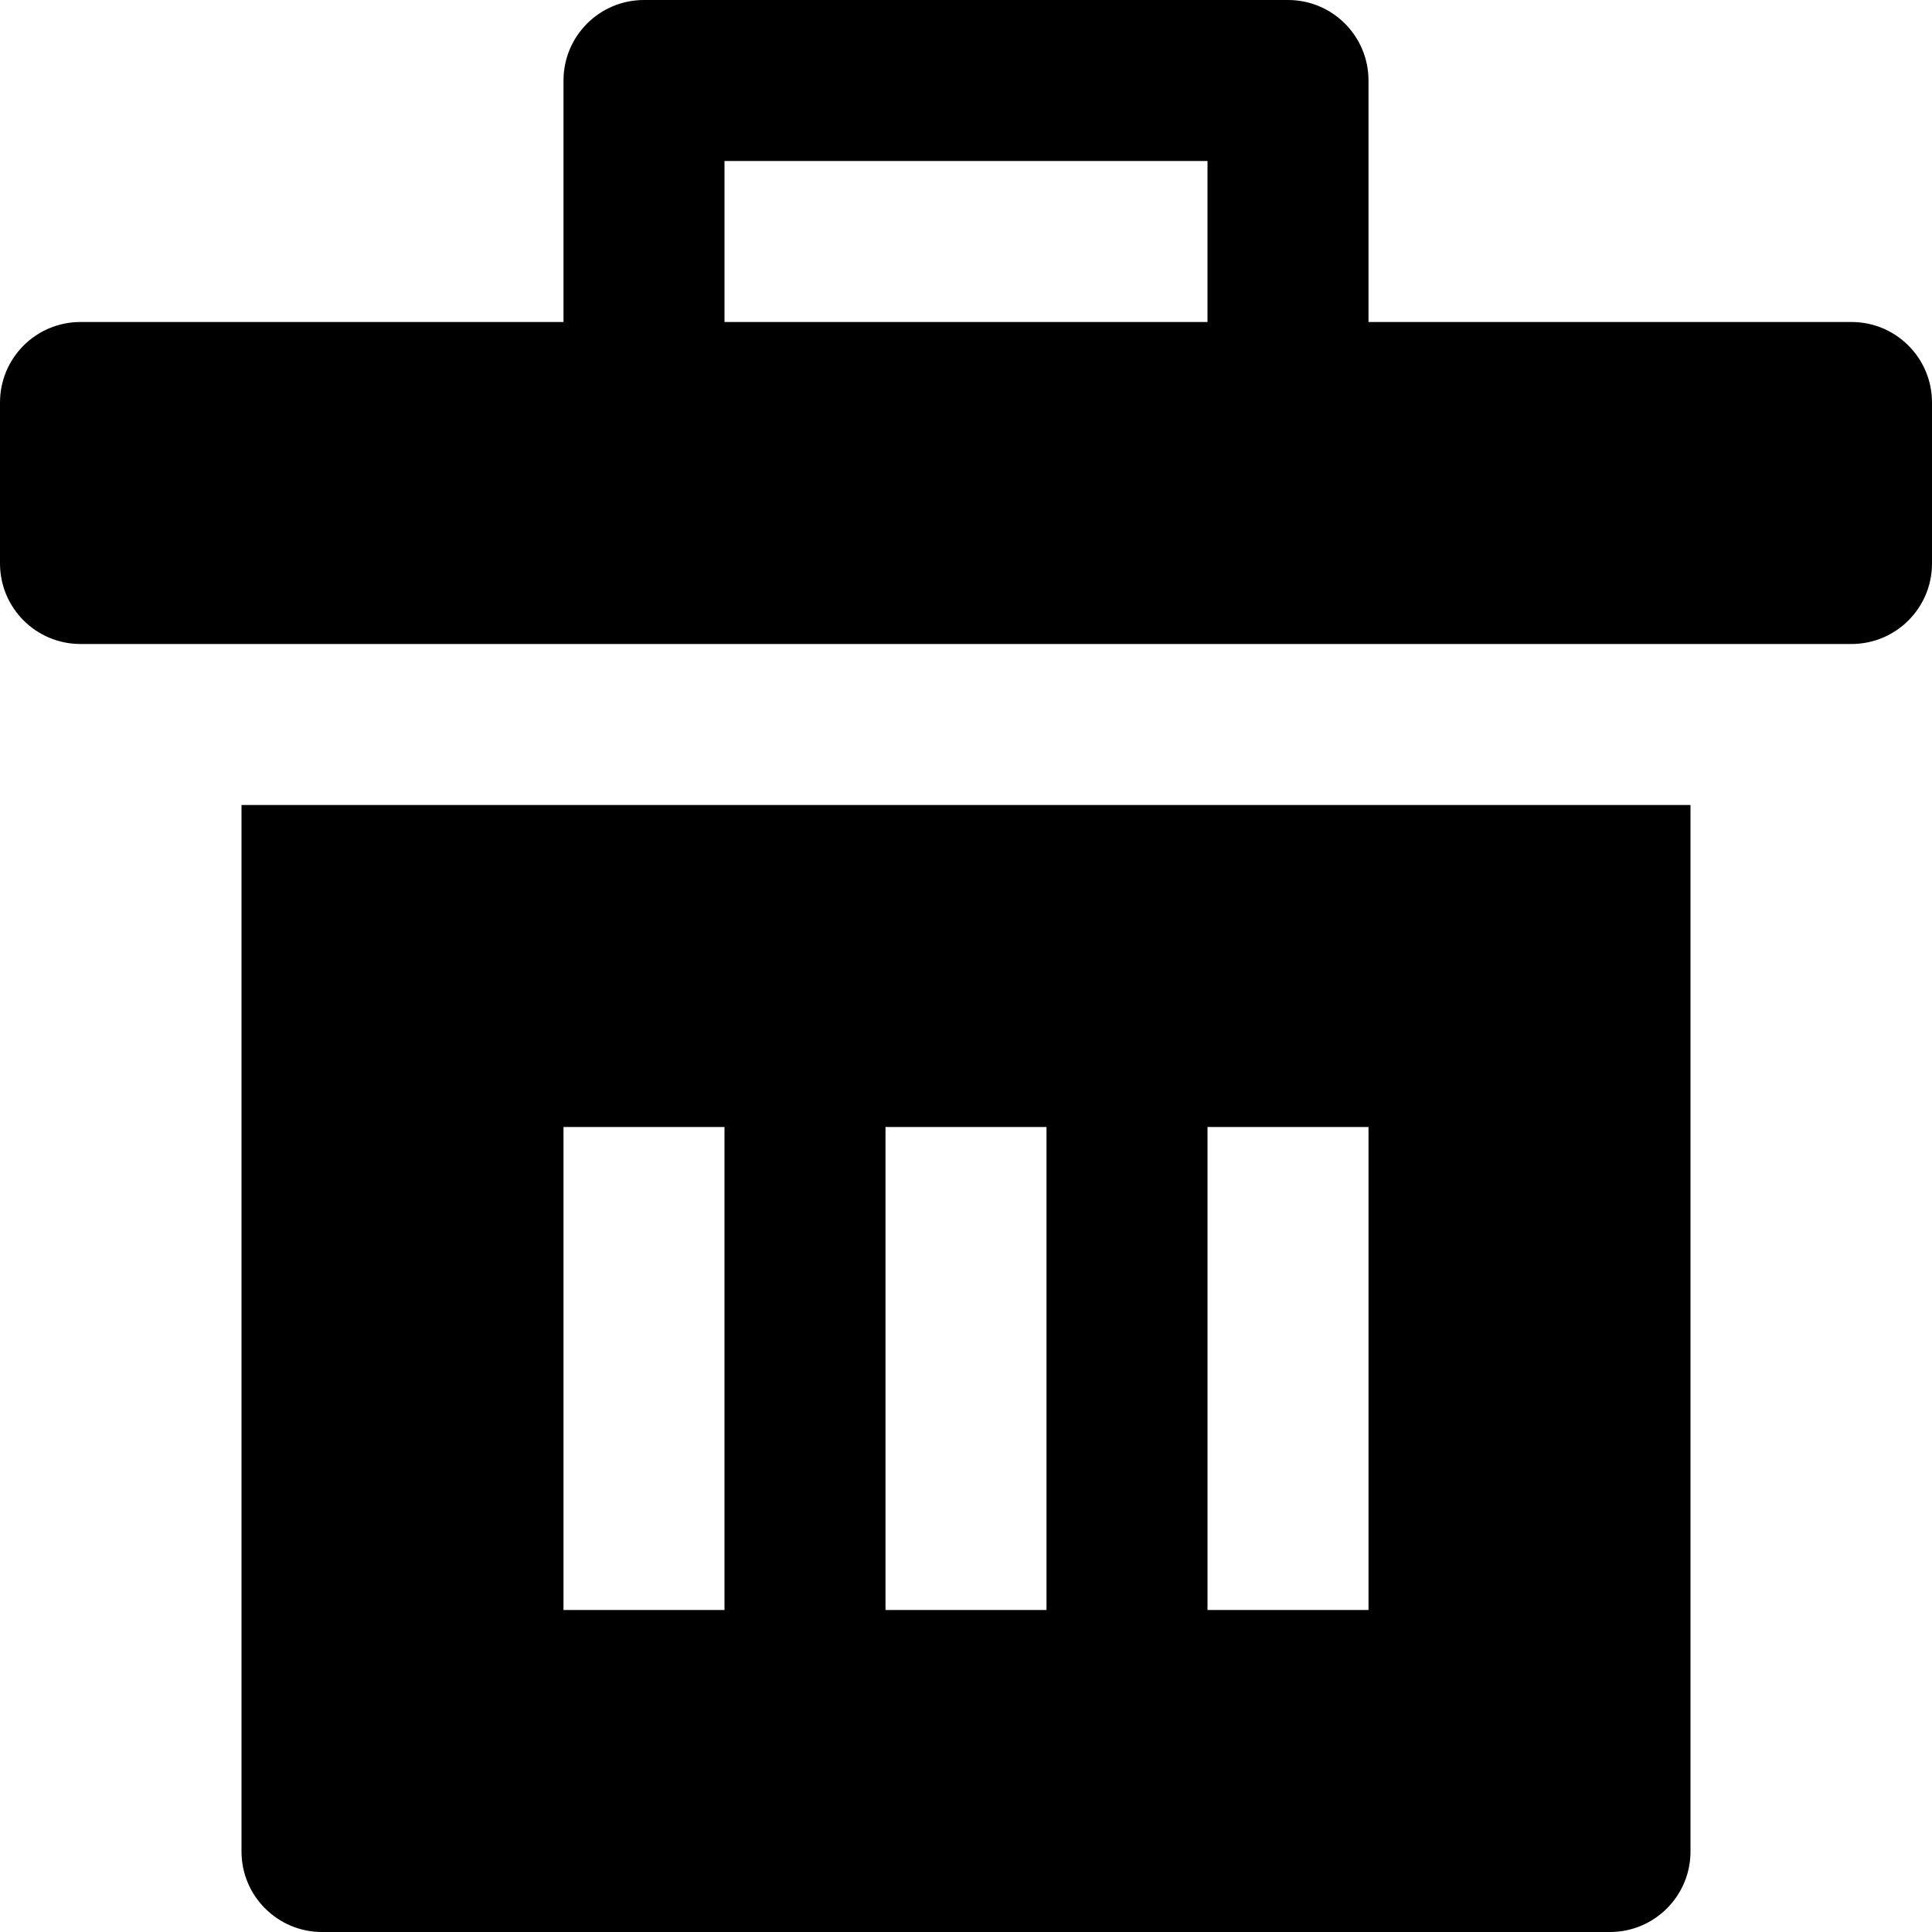 <svg id="nc_icon" version="1.1" xmlns="http://www.w3.org/2000/svg" xmlns:xlink="http://www.w3.org/1999/xlink" x="0px" y="0px" viewBox="0 0 24 24" xml:space="preserve" ><g class="nc-icon-wrapper" fill="currentColor"><path data-color="color-2" fill="currentColor" d="M23,4h-6V1c0-0.552-0.447-1-1-1H8C7.447,0,7,0.448,7,1v3H1C0.447,4,0,4.448,0,5v2c0,0.552,0.447,1,1,1h22 c0.553,0,1-0.448,1-1V5C24,4.448,23.553,4,23,4z M9,2h6v2H9V2z"></path> <path fill="currentColor" d="M21,10H3v13c0,0.552,0.448,1,1,1h16c0.552,0,1-0.448,1-1V10z M9,20H7v-6h2V20z M13,20h-2v-6h2V20z M17,20 h-2v-6h2V20z"></path></g></svg>
